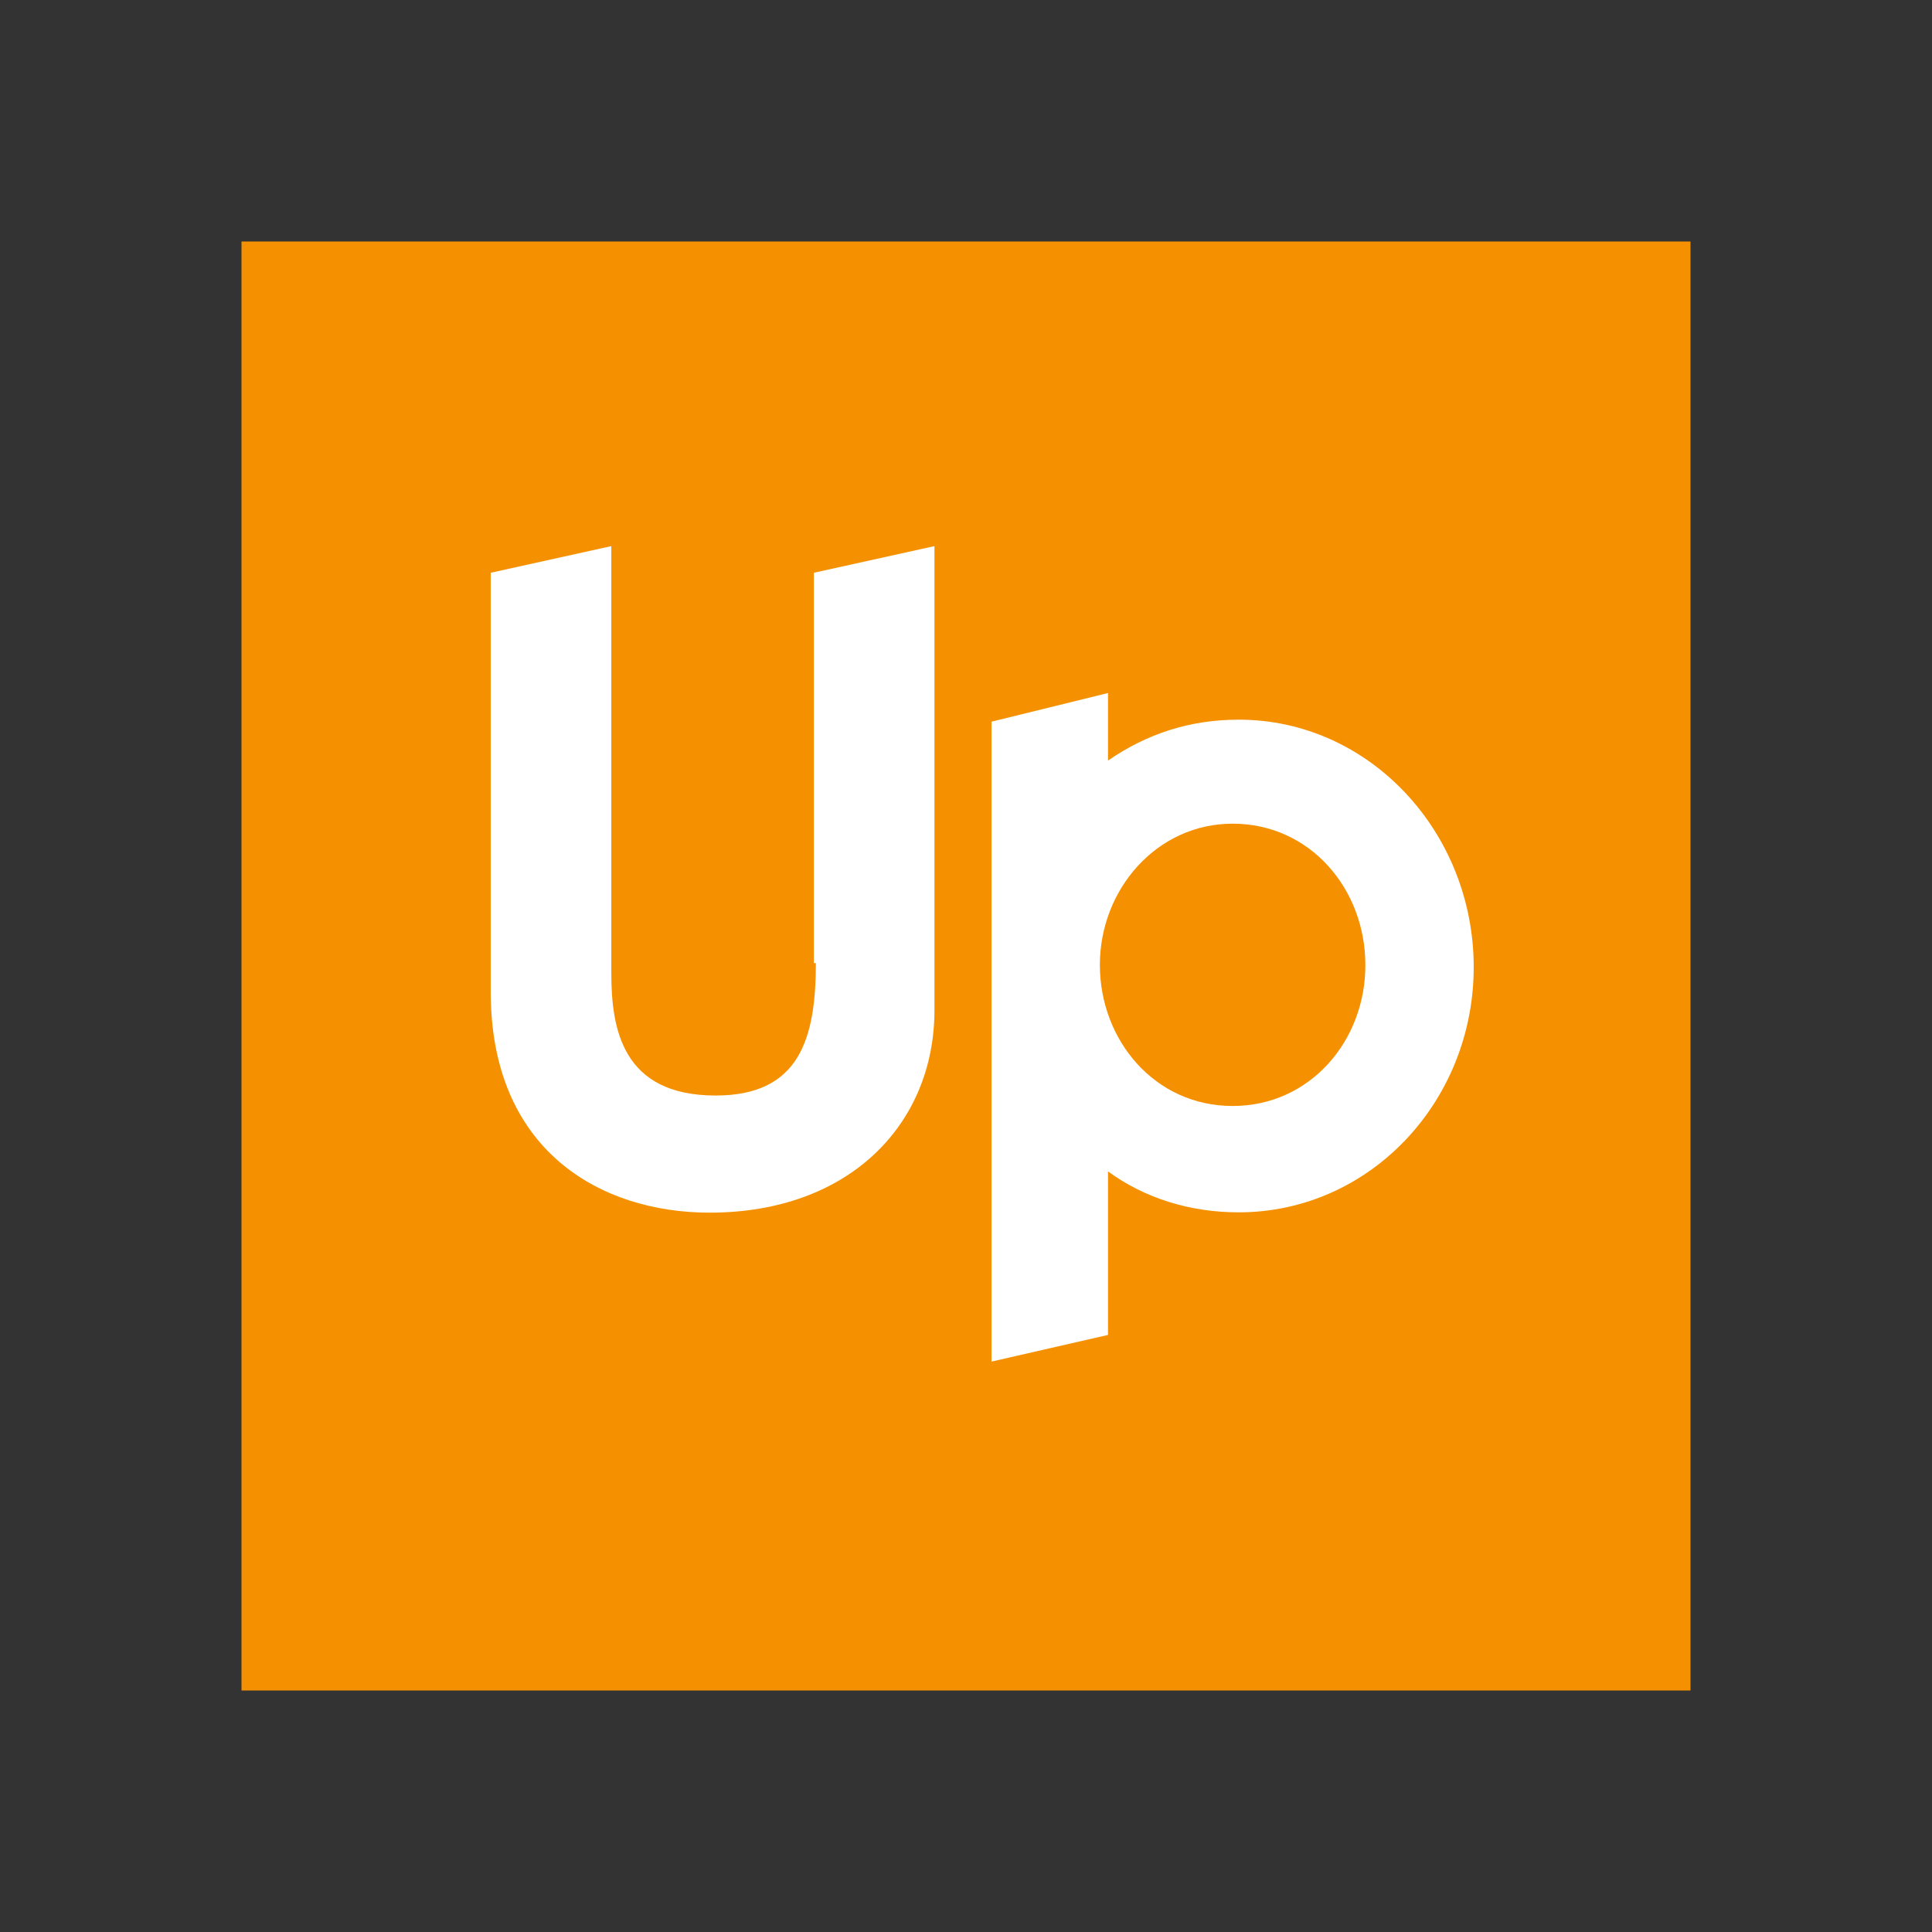 <svg width="24" height="24" viewBox="0 0 24 24" fill="none" xmlns="http://www.w3.org/2000/svg">
<rect x="0" y="0" width="24" height="24" fill="#333333" stroke="none"/>
<path d="M3 3V21H21V3H3Z" fill="#F59100"/>
<path d="M10.135 11.96C10.135 12.9 9.934 13.609 8.89 13.609C7.723 13.609 7.594 12.77 7.594 12.086V6.784L6.096 7.115V12.32C6.096 14.3 7.468 15.064 8.814 15.064C10.567 15.064 11.608 13.948 11.608 12.551V6.784L10.11 7.115V11.964H10.135V11.96Z" fill="white"/>
<path d="M15.388 8.94C14.779 8.94 14.246 9.116 13.764 9.448V8.609L12.317 8.965V16.914L13.764 16.583V14.552C14.221 14.884 14.779 15.06 15.388 15.06C17.011 15.06 18.307 13.688 18.307 12.014C18.307 10.34 17.015 8.94 15.388 8.94ZM15.312 13.739C14.347 13.739 13.663 12.925 13.663 11.986C13.663 11.046 14.372 10.232 15.312 10.232C16.277 10.232 16.961 11.046 16.961 11.986C16.964 12.925 16.277 13.739 15.312 13.739Z" fill="white"/>
</svg>
